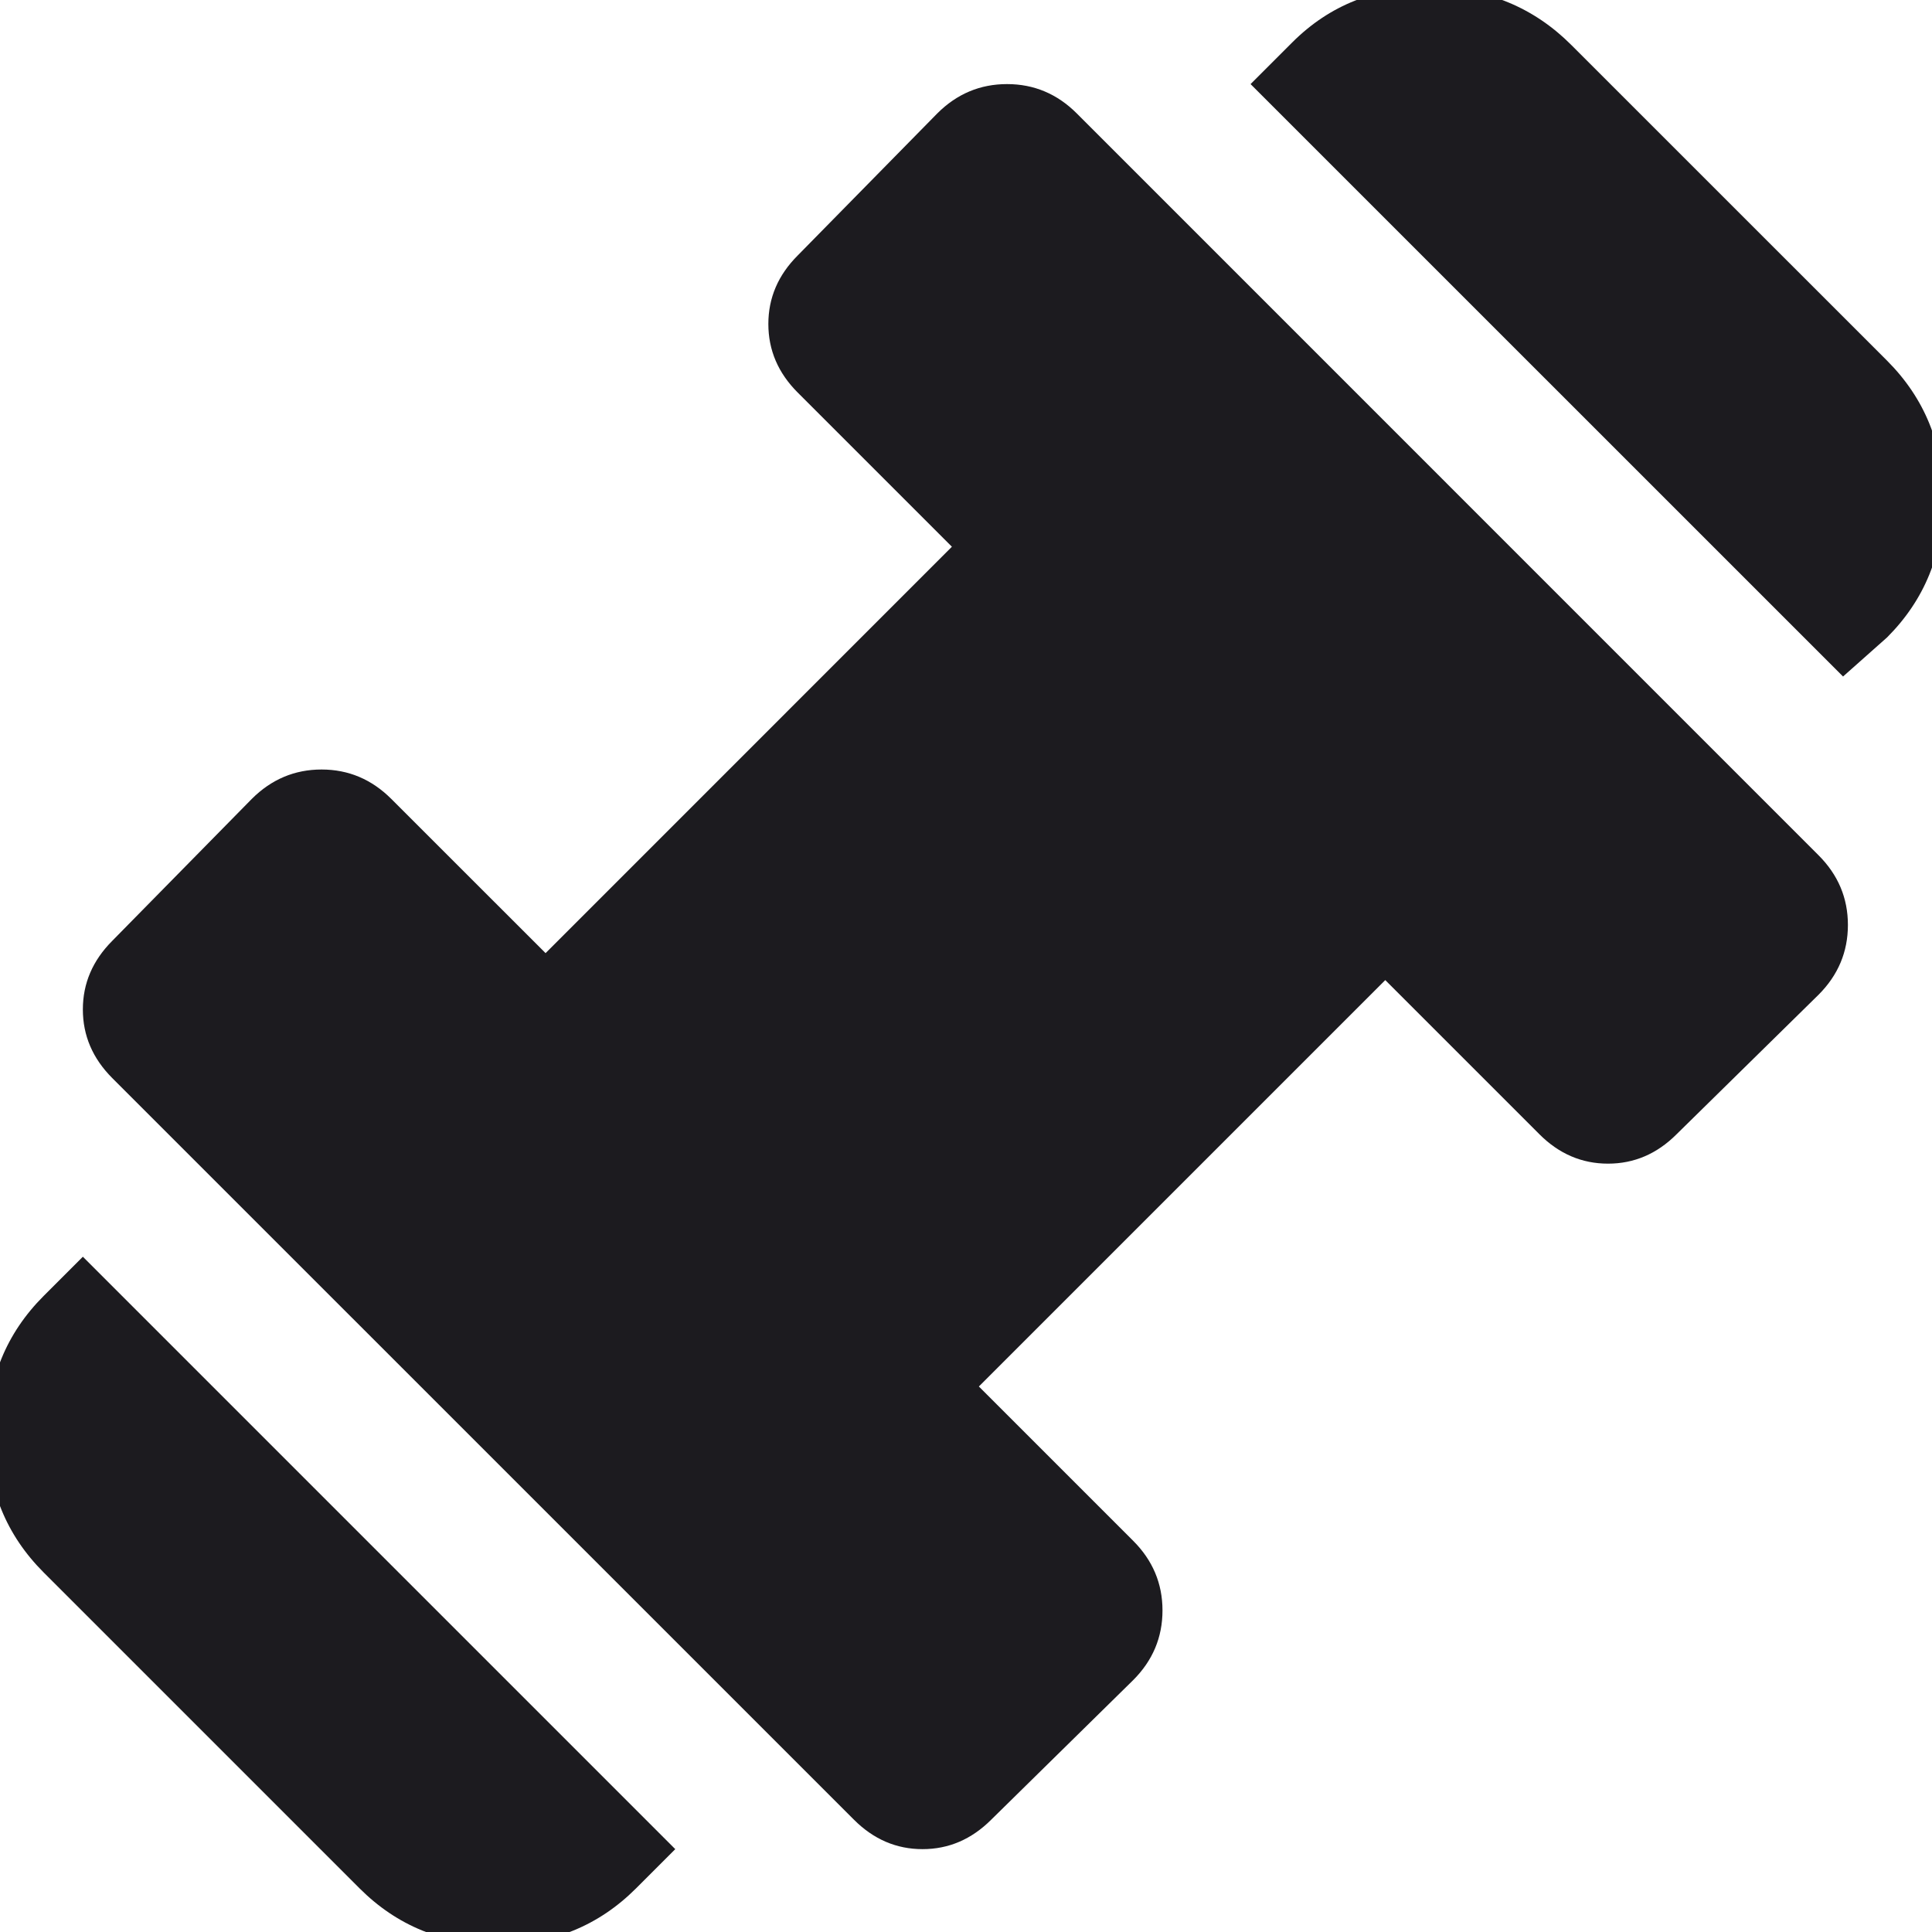 <svg width="27" height="27" viewBox="0.183 0.175 26.633 26.651" fill="none" xmlns="http://www.w3.org/2000/svg">
<path d="M25.598 9.507L17.425 1.335L17.999 0.761C18.517 0.243 19.159 -0.01 19.924 0C20.69 0.012 21.331 0.277 21.849 0.795L26.206 5.151C26.723 5.669 26.982 6.305 26.982 7.058C26.982 7.813 26.723 8.449 26.206 8.967L25.598 9.507ZM8.949 26.223C8.431 26.741 7.795 27 7.042 27C6.287 27 5.651 26.741 5.133 26.223L0.777 21.867C0.259 21.349 0 20.713 0 19.958C0 19.205 0.259 18.569 0.777 18.051L1.317 17.511L9.489 25.683L8.949 26.223ZM13.846 25.278C13.575 25.548 13.26 25.683 12.9 25.683C12.54 25.683 12.225 25.548 11.955 25.278L1.722 15.046C1.452 14.775 1.317 14.46 1.317 14.1C1.317 13.74 1.452 13.425 1.722 13.154L3.647 11.196C3.917 10.926 4.238 10.79 4.61 10.79C4.981 10.79 5.302 10.926 5.572 11.196L7.7 13.323L13.305 7.717L11.178 5.59C10.908 5.32 10.773 5.005 10.773 4.644C10.773 4.284 10.908 3.969 11.178 3.699L13.103 1.74C13.373 1.47 13.694 1.335 14.066 1.335C14.437 1.335 14.758 1.47 15.028 1.74L25.26 11.973C25.53 12.243 25.665 12.563 25.665 12.934C25.665 13.306 25.53 13.627 25.26 13.897L23.301 15.822C23.031 16.092 22.716 16.227 22.356 16.227C21.995 16.227 21.68 16.092 21.41 15.822L19.283 13.695L13.677 19.301L15.804 21.428C16.075 21.698 16.21 22.019 16.21 22.39C16.21 22.762 16.075 23.083 15.804 23.353L13.846 25.278Z" fill="#1C1B1F"/>
</svg>
